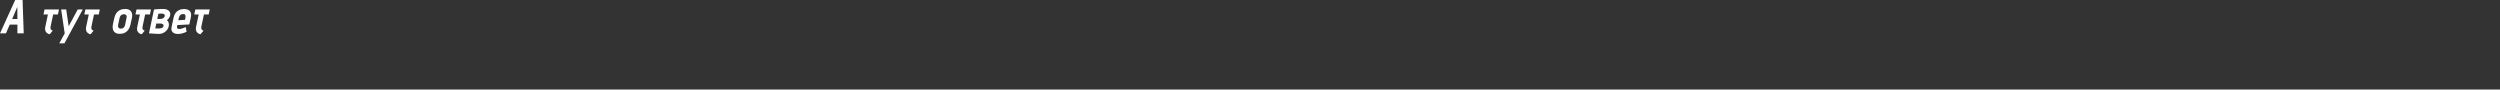 <svg width="1312" height="47" viewBox="0 0 1312 47" fill="none" xmlns="http://www.w3.org/2000/svg">
<rect x="0" y="0" width="1312" height="47" fill="#333333" stroke="none"/>
<path d="M12.45 17.5H9.15L9.125 12.9H5.1L3.125 17.5H0L7.975 0H11.85L12.45 17.5ZM6.4 9.975H9.125L9.1 3.575L6.4 9.975Z" fill="white"/>
<path d="M26.58 13.8C26.497 14.217 26.471 14.575 26.505 14.875C26.555 15.175 26.672 15.425 26.855 15.625C27.055 15.808 27.33 15.967 27.68 16.1L26.08 18C25.613 17.867 25.205 17.692 24.855 17.475C24.521 17.242 24.255 16.967 24.055 16.65C23.855 16.317 23.73 15.942 23.68 15.525C23.63 15.108 23.655 14.658 23.755 14.175L25.155 7.575H22.83L23.38 4.975H30.955L30.405 7.575H27.905L26.58 13.8Z" fill="white"/>
<path d="M31.114 22.725L33.964 17.5L32.089 4.975H34.739L36.039 13.775L40.789 4.975H43.439L33.814 22.725H31.114Z" fill="white"/>
<path d="M48.015 13.8C47.932 14.217 47.907 14.575 47.94 14.875C47.99 15.175 48.107 15.425 48.29 15.625C48.49 15.808 48.765 15.967 49.115 16.1L47.515 18C47.049 17.867 46.64 17.692 46.29 17.475C45.957 17.242 45.69 16.967 45.49 16.65C45.29 16.317 45.165 15.942 45.115 15.525C45.065 15.108 45.09 14.658 45.19 14.175L46.59 7.575H44.265L44.815 4.975H52.39L51.84 7.575H49.34L48.015 13.8Z" fill="white"/>
<path d="M68.481 12.875C68.181 14.342 67.556 15.525 66.606 16.425C65.673 17.308 64.439 17.75 62.906 17.75C61.806 17.75 60.956 17.525 60.356 17.075C59.773 16.608 59.398 16.008 59.231 15.275C59.064 14.525 59.064 13.725 59.231 12.875L59.956 9.575C60.189 8.508 60.556 7.617 61.056 6.9C61.573 6.183 62.214 5.642 62.981 5.275C63.764 4.892 64.664 4.7 65.681 4.7C67.131 4.7 68.164 5.133 68.781 6C69.398 6.85 69.539 8.042 69.206 9.575L68.481 12.875ZM66.406 9.425C66.489 9.025 66.498 8.683 66.431 8.4C66.364 8.1 66.214 7.875 65.981 7.725C65.764 7.558 65.456 7.475 65.056 7.475C64.656 7.475 64.298 7.55 63.981 7.7C63.681 7.85 63.423 8.067 63.206 8.35C63.006 8.633 62.856 8.992 62.756 9.425L61.981 13.075C61.914 13.408 61.914 13.725 61.981 14.025C62.048 14.325 62.198 14.567 62.431 14.75C62.664 14.933 63.006 15.025 63.456 15.025C63.873 15.025 64.223 14.942 64.506 14.775C64.806 14.608 65.048 14.375 65.231 14.075C65.414 13.775 65.548 13.442 65.631 13.075L66.406 9.425Z" fill="white"/>
<path d="M74.847 13.8C74.763 14.217 74.738 14.575 74.772 14.875C74.822 15.175 74.938 15.425 75.121 15.625C75.322 15.808 75.597 15.967 75.947 16.1L74.347 18C73.88 17.867 73.472 17.692 73.121 17.475C72.788 17.242 72.522 16.967 72.322 16.65C72.121 16.317 71.996 15.942 71.947 15.525C71.897 15.108 71.921 14.658 72.022 14.175L73.421 7.575H71.097L71.647 4.975H79.222L78.671 7.575H76.171L74.847 13.8Z" fill="white"/>
<path d="M87.605 10.575C88.055 10.908 88.355 11.358 88.505 11.925C88.672 12.492 88.689 13.108 88.555 13.775C88.422 14.425 88.13 15.058 87.68 15.675C87.23 16.275 86.639 16.775 85.905 17.175C85.172 17.575 84.305 17.775 83.305 17.775C82.989 17.775 82.614 17.767 82.18 17.75C81.747 17.733 81.297 17.708 80.83 17.675C80.364 17.642 79.93 17.608 79.53 17.575C79.13 17.558 78.805 17.542 78.555 17.525C78.305 17.508 78.18 17.5 78.18 17.5L80.83 4.975C80.83 4.975 80.939 4.967 81.155 4.95C81.389 4.917 81.714 4.883 82.13 4.85C82.564 4.8 83.072 4.767 83.655 4.75C84.239 4.717 84.889 4.7 85.605 4.7C86.105 4.7 86.589 4.758 87.055 4.875C87.522 4.992 87.93 5.167 88.28 5.4C88.647 5.633 88.922 5.942 89.105 6.325C89.305 6.692 89.389 7.142 89.355 7.675C89.322 8.192 89.139 8.725 88.805 9.275C88.489 9.808 88.089 10.242 87.605 10.575ZM85.155 7.125C85.005 7.125 84.847 7.125 84.68 7.125C84.514 7.125 84.339 7.133 84.155 7.15C83.989 7.15 83.814 7.158 83.63 7.175C83.464 7.175 83.297 7.175 83.13 7.175L82.53 9.95H83.805C84.405 9.95 84.889 9.875 85.255 9.725C85.622 9.575 85.897 9.383 86.08 9.15C86.28 8.917 86.405 8.683 86.455 8.45C86.505 8.233 86.497 8.05 86.43 7.9C86.364 7.733 86.264 7.592 86.13 7.475C86.014 7.358 85.864 7.275 85.68 7.225C85.514 7.158 85.339 7.125 85.155 7.125ZM83.43 14.95C83.814 14.95 84.172 14.908 84.505 14.825C84.839 14.742 85.122 14.608 85.355 14.425C85.589 14.225 85.739 13.967 85.805 13.65C85.855 13.45 85.847 13.267 85.78 13.1C85.73 12.933 85.63 12.8 85.48 12.7C85.347 12.583 85.172 12.5 84.955 12.45C84.755 12.383 84.53 12.35 84.28 12.35H82.03L81.48 14.9C81.664 14.9 81.847 14.908 82.03 14.925C82.214 14.925 82.389 14.933 82.555 14.95C82.722 14.95 82.88 14.95 83.03 14.95C83.18 14.95 83.314 14.95 83.43 14.95Z" fill="white"/>
<path d="M92.911 13.775C92.861 13.992 92.853 14.192 92.886 14.375C92.92 14.542 92.978 14.692 93.061 14.825C93.161 14.958 93.295 15.058 93.461 15.125C93.628 15.192 93.82 15.225 94.036 15.225C94.486 15.225 95.02 15.125 95.636 14.925C96.253 14.725 96.853 14.492 97.436 14.225L97.936 16.625C97.27 16.992 96.536 17.283 95.736 17.5C94.936 17.717 94.161 17.825 93.411 17.825C92.828 17.825 92.295 17.75 91.811 17.6C91.345 17.45 90.953 17.225 90.636 16.925C90.336 16.625 90.128 16.242 90.011 15.775C89.911 15.308 89.928 14.758 90.061 14.125L91.161 9C91.361 8.083 91.711 7.308 92.211 6.675C92.728 6.042 93.353 5.558 94.086 5.225C94.836 4.892 95.661 4.725 96.561 4.725C97.461 4.725 98.211 4.883 98.811 5.2C99.428 5.517 99.861 5.983 100.111 6.6C100.361 7.217 100.386 7.992 100.186 8.925L99.361 12.825L93.061 13.15L92.911 13.775ZM97.261 9.675C97.328 9.325 97.361 8.967 97.361 8.6C97.361 8.233 97.27 7.933 97.086 7.7C96.92 7.45 96.586 7.342 96.086 7.375C95.57 7.392 95.161 7.5 94.861 7.7C94.578 7.883 94.353 8.142 94.186 8.475C94.036 8.792 93.903 9.183 93.786 9.65L93.586 10.625L97.086 10.4L97.261 9.675Z" fill="white"/>
<path d="M105.706 13.8C105.623 14.217 105.598 14.575 105.631 14.875C105.681 15.175 105.798 15.425 105.981 15.625C106.181 15.808 106.456 15.967 106.806 16.1L105.206 18C104.739 17.867 104.331 17.692 103.981 17.475C103.648 17.242 103.381 16.967 103.181 16.65C102.981 16.317 102.856 15.942 102.806 15.525C102.756 15.108 102.781 14.658 102.881 14.175L104.281 7.575H101.956L102.506 4.975H110.081L109.531 7.575H107.031L105.706 13.8Z" fill="white"/>
</svg>
